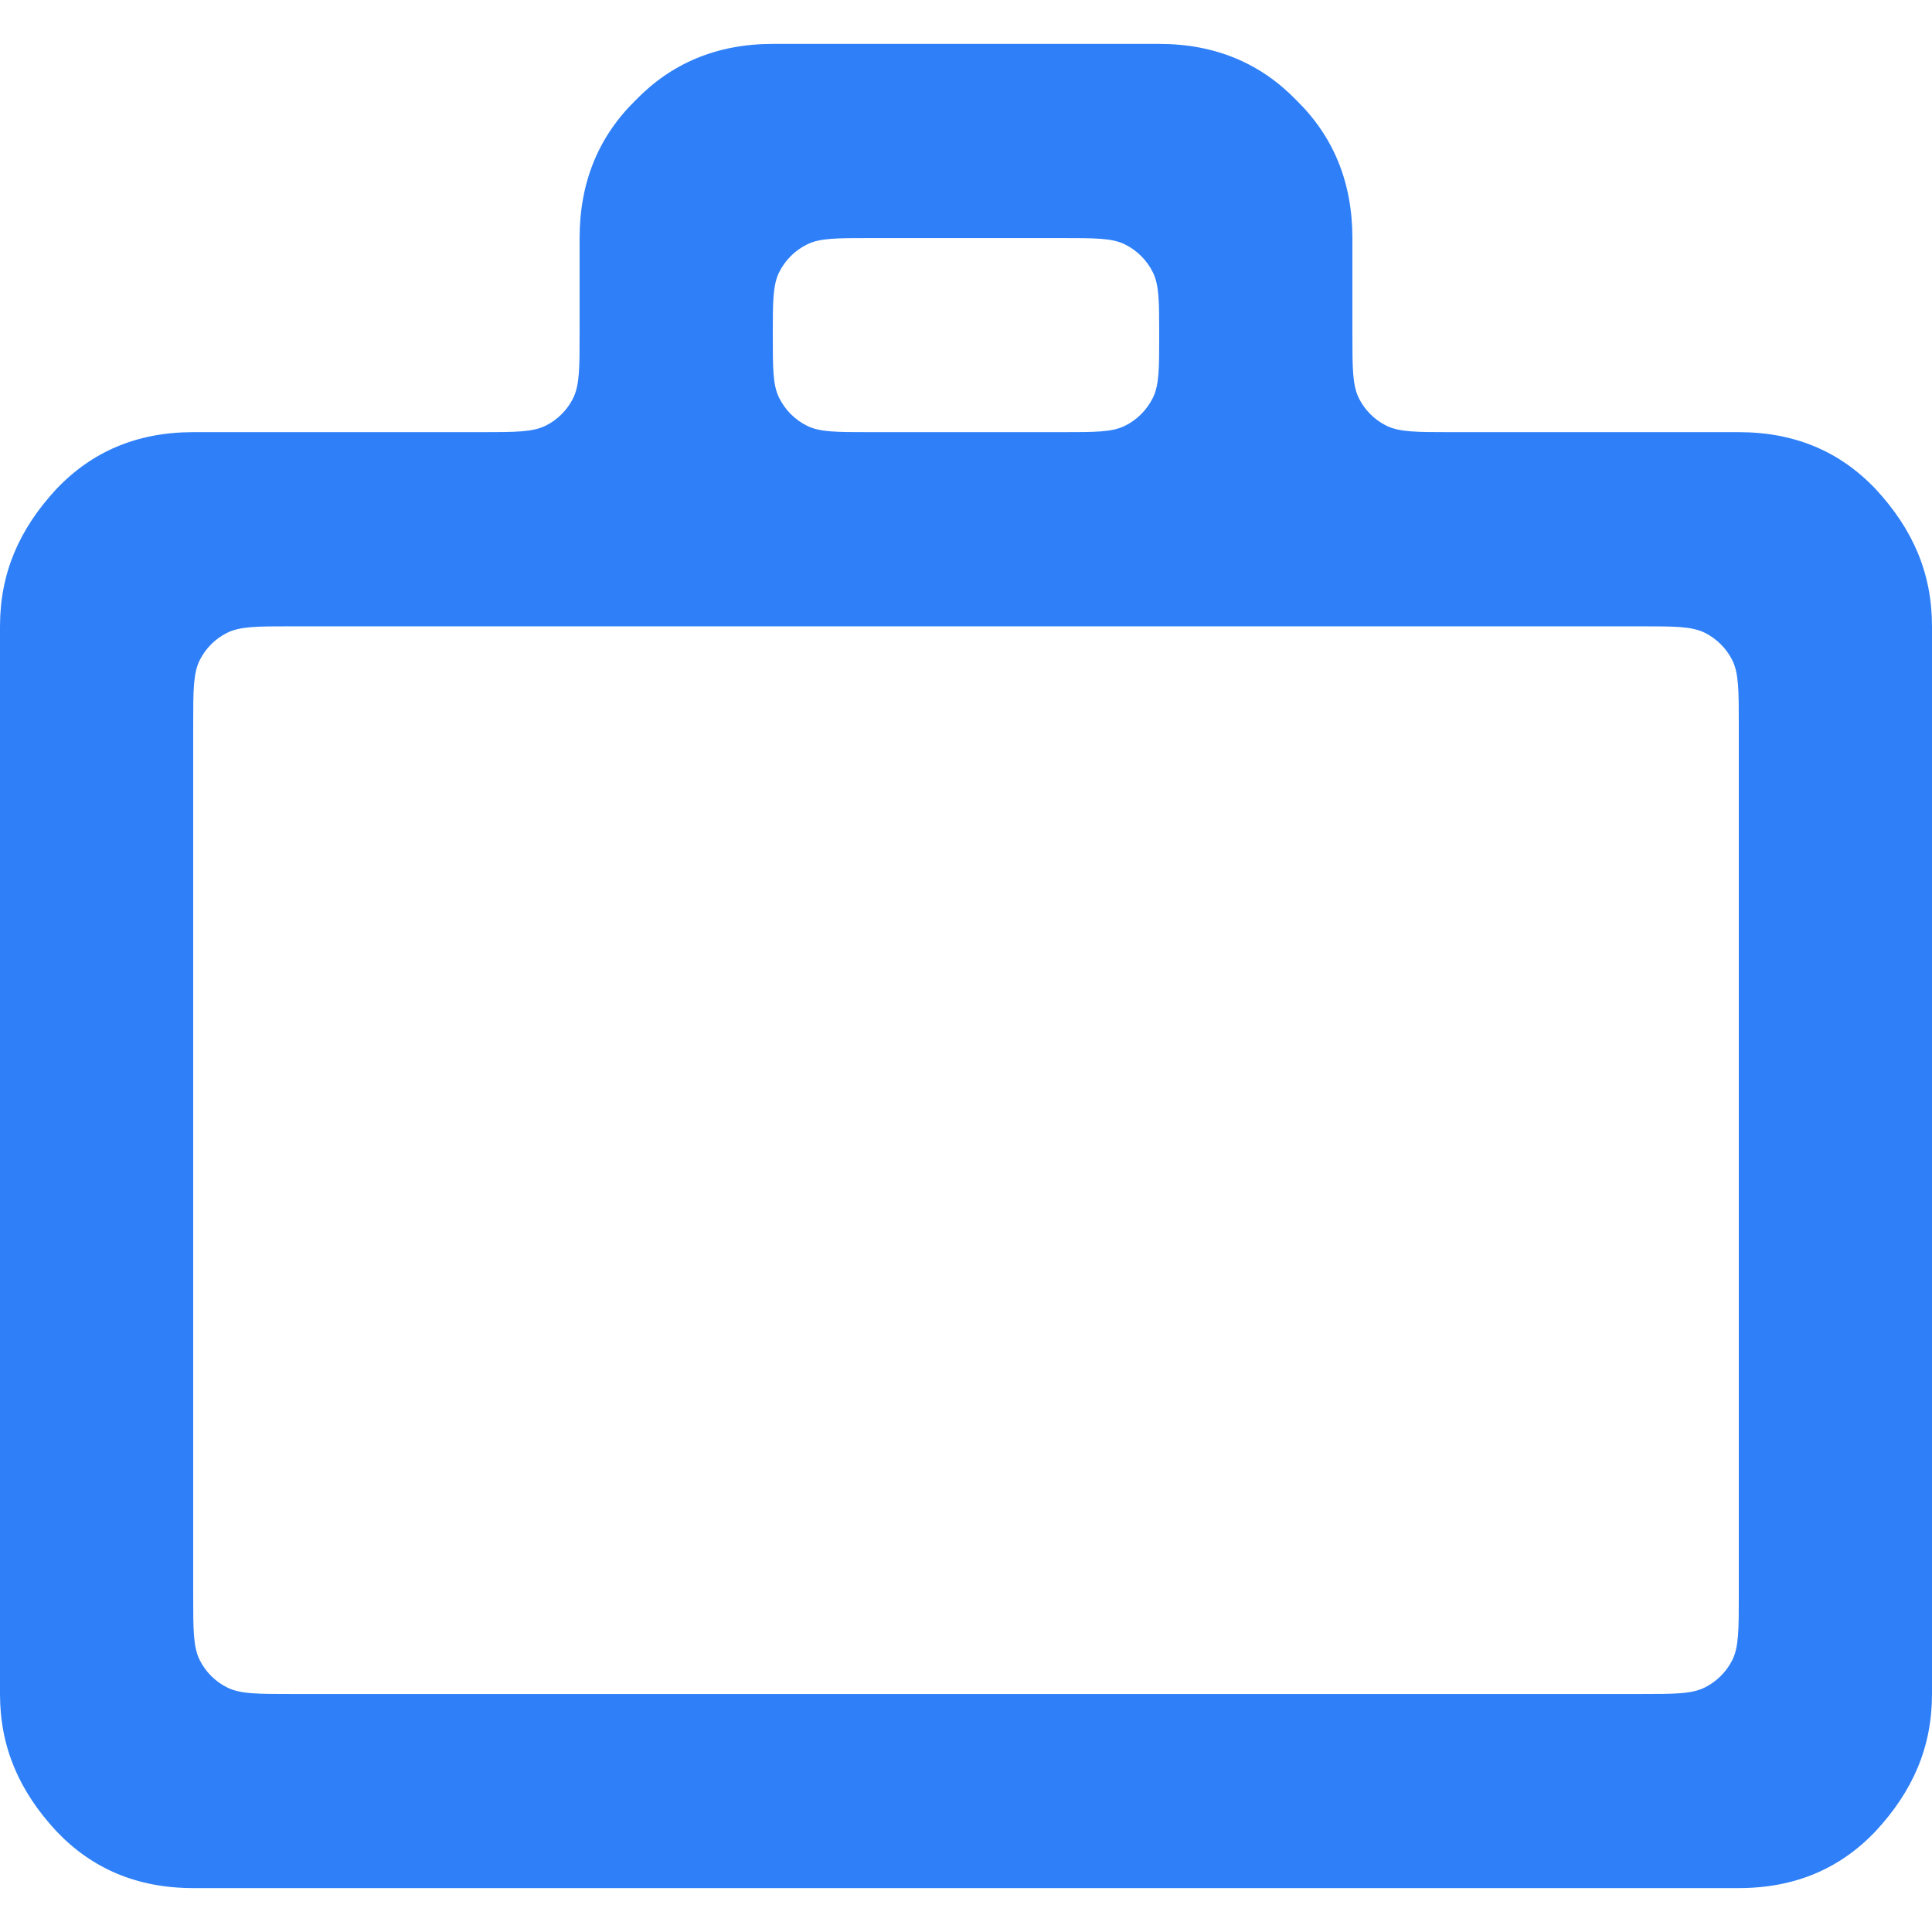 <svg width="22" height="22" viewBox="0 0 22 22" fill="none" xmlns="http://www.w3.org/2000/svg">
<path d="M19.8 4.921C20.438 4.921 20.955 5.142 21.362 5.573C21.78 6.026 22 6.524 22 7.132V19.29C22 19.897 21.78 20.395 21.362 20.848C20.955 21.279 20.438 21.5 19.8 21.5H2.2C1.562 21.5 1.045 21.279 0.638 20.848C0.22 20.395 0 19.897 0 19.29V7.132C0 6.524 0.22 6.026 0.638 5.573C1.045 5.142 1.562 4.921 2.2 4.921H5.48C5.872 4.921 6.068 4.921 6.218 4.845C6.35 4.778 6.457 4.671 6.524 4.539C6.6 4.389 6.6 4.193 6.6 3.801V2.711C6.6 2.069 6.82 1.55 7.238 1.141C7.645 0.721 8.162 0.5 8.8 0.5H13.2C13.838 0.5 14.355 0.721 14.762 1.141C15.18 1.55 15.4 2.069 15.4 2.711V3.801C15.4 4.193 15.4 4.389 15.476 4.539C15.543 4.671 15.65 4.778 15.782 4.845C15.932 4.921 16.128 4.921 16.52 4.921H19.8ZM3.32 7.132C2.928 7.132 2.732 7.132 2.582 7.208C2.45 7.275 2.343 7.382 2.276 7.514C2.2 7.664 2.2 7.86 2.2 8.252V18.169C2.2 18.561 2.2 18.758 2.276 18.907C2.343 19.039 2.45 19.146 2.582 19.213C2.732 19.29 2.928 19.29 3.32 19.29H18.68C19.072 19.29 19.268 19.29 19.418 19.213C19.549 19.146 19.657 19.039 19.724 18.907C19.8 18.758 19.8 18.561 19.8 18.169V8.252C19.8 7.86 19.8 7.664 19.724 7.514C19.657 7.382 19.549 7.275 19.418 7.208C19.268 7.132 19.072 7.132 18.68 7.132H3.32ZM12.095 4.921C12.473 4.921 12.662 4.921 12.807 4.85C12.947 4.782 13.06 4.668 13.129 4.528C13.2 4.383 13.2 4.194 13.2 3.816C13.2 3.438 13.2 3.249 13.129 3.103C13.06 2.963 12.947 2.85 12.807 2.782C12.662 2.711 12.473 2.711 12.095 2.711H9.905C9.527 2.711 9.338 2.711 9.193 2.782C9.053 2.85 8.94 2.963 8.871 3.103C8.8 3.249 8.8 3.438 8.8 3.816C8.8 4.194 8.8 4.383 8.871 4.528C8.94 4.668 9.053 4.782 9.193 4.85C9.338 4.921 9.527 4.921 9.905 4.921H12.095Z" fill="#2F80F8"/>
</svg>
